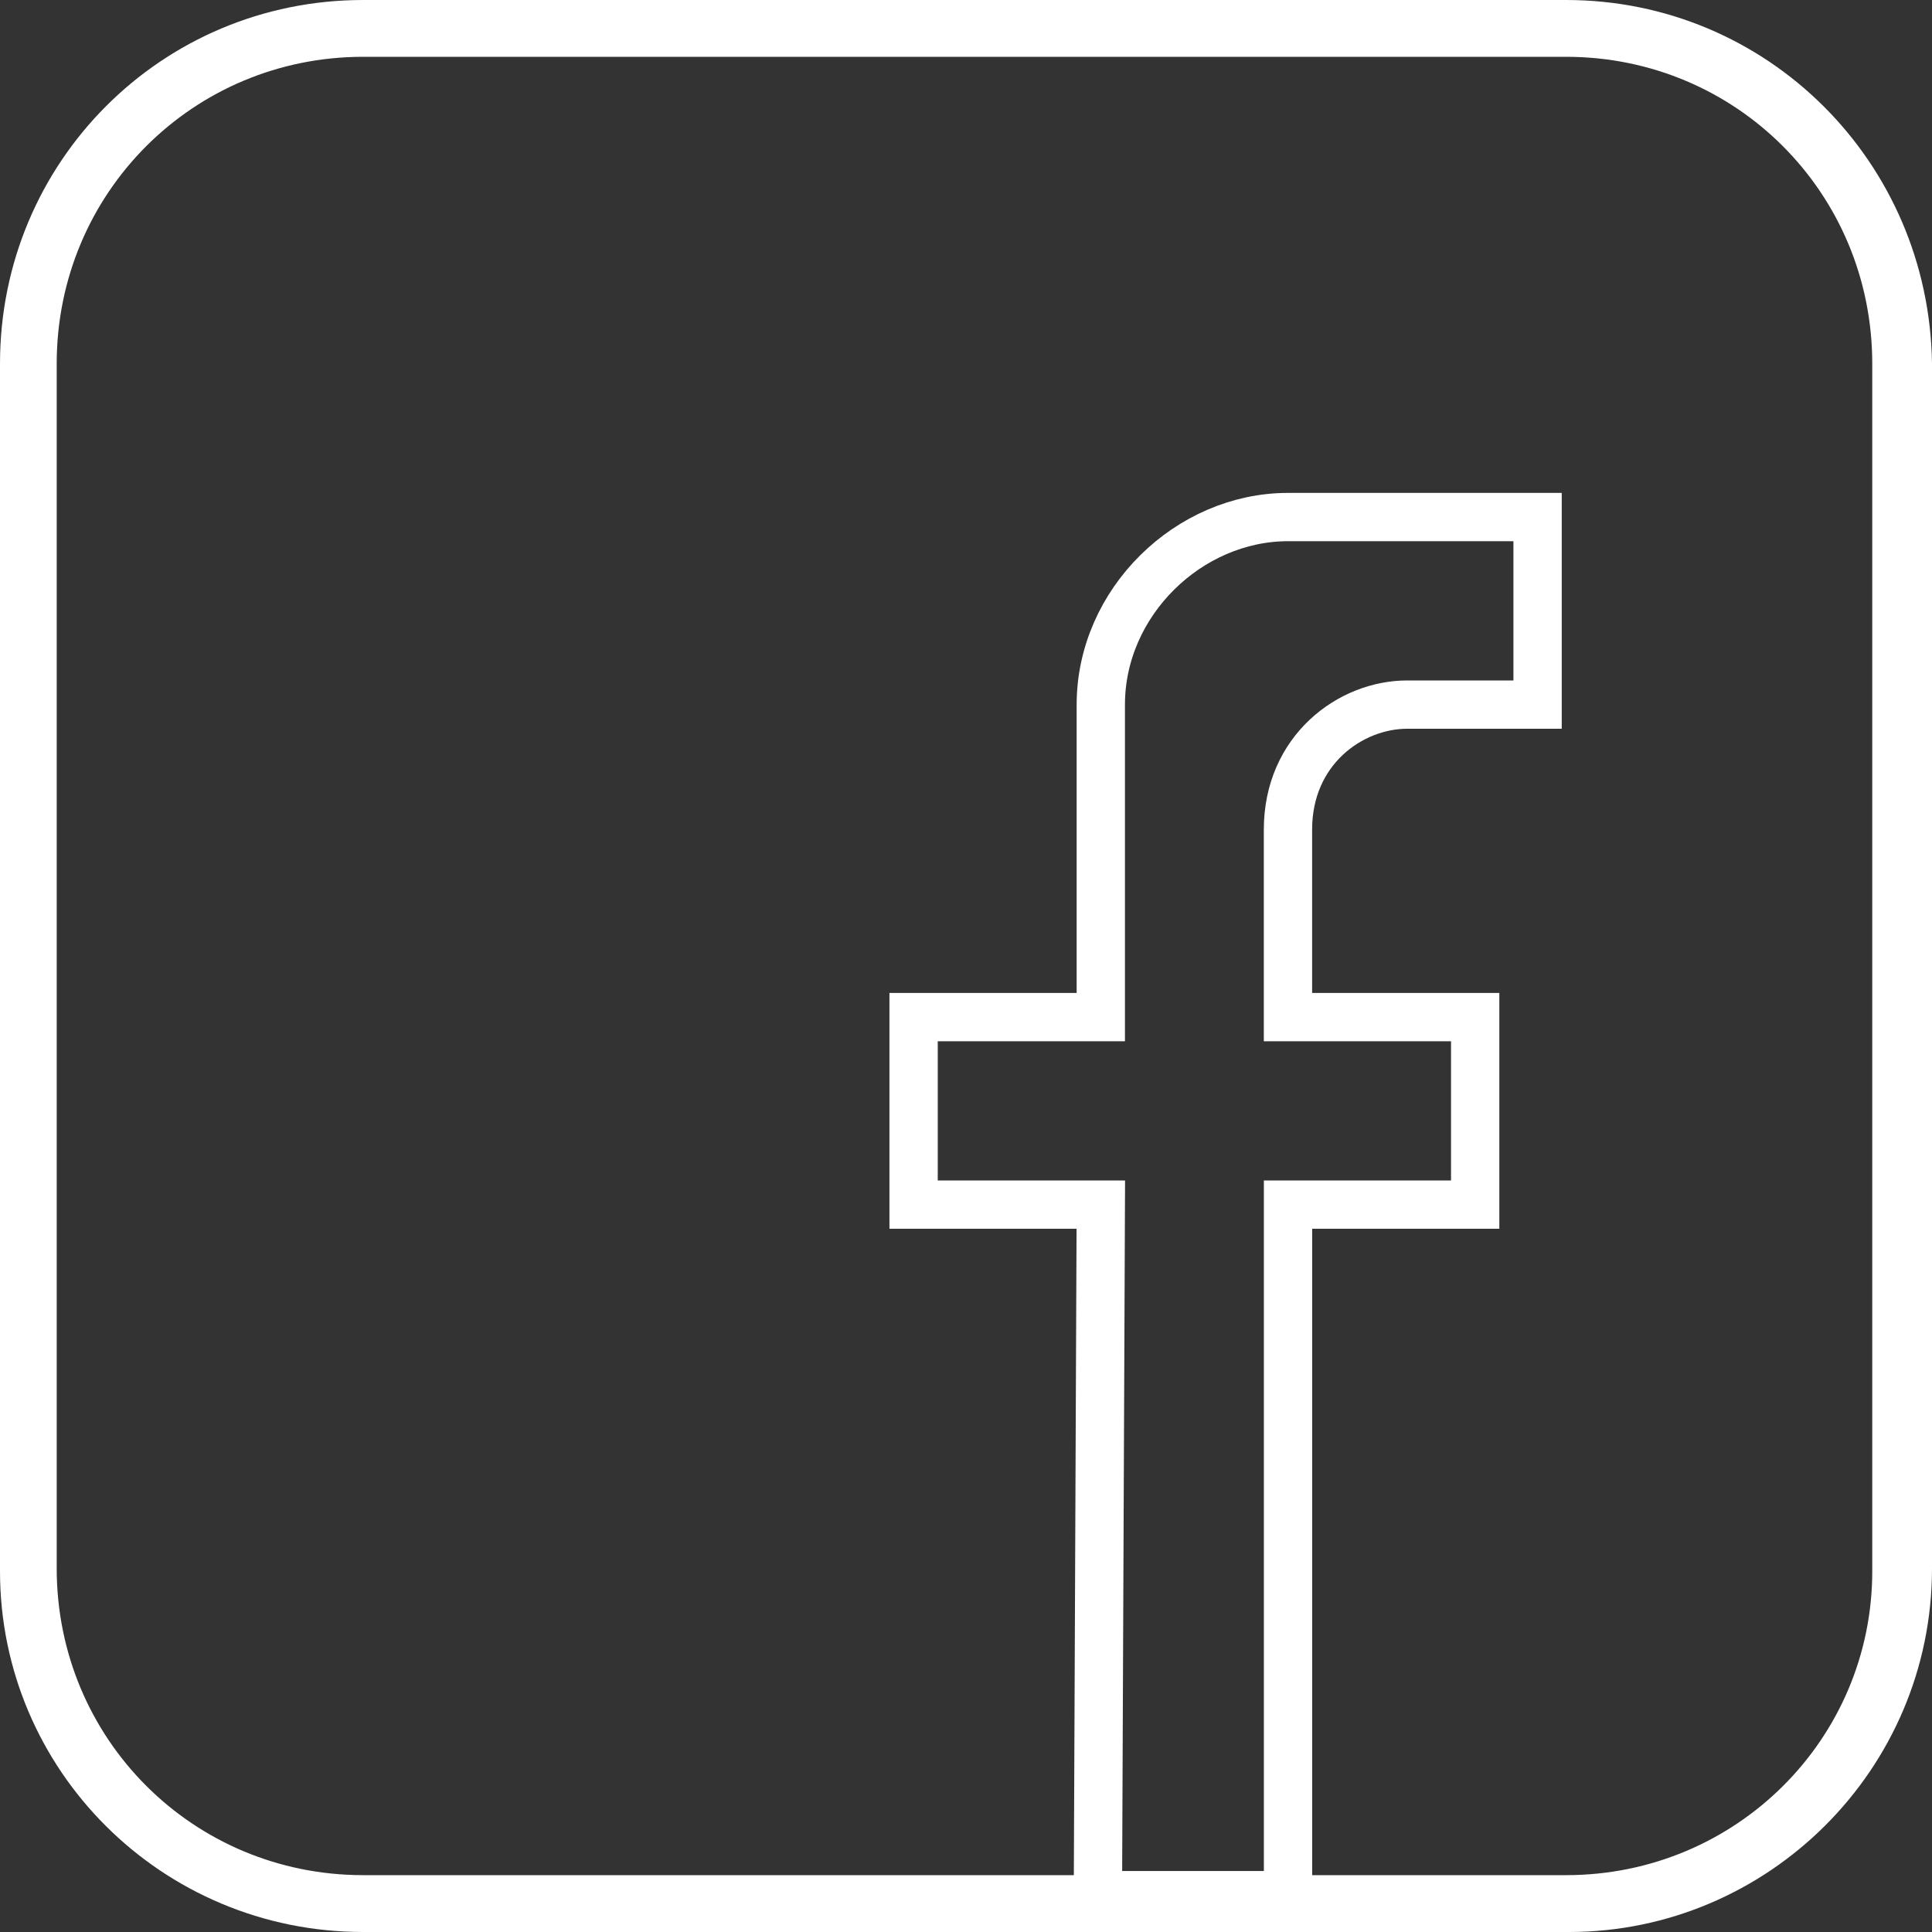 <?xml version="1.0" encoding="utf-8"?>
<!-- Generator: Adobe Illustrator 16.0.0, SVG Export Plug-In . SVG Version: 6.00 Build 0)  -->
<!DOCTYPE svg PUBLIC "-//W3C//DTD SVG 1.1//EN" "http://www.w3.org/Graphics/SVG/1.1/DTD/svg11.dtd">
<svg version="1.1" id="Layer_1" xmlns="http://www.w3.org/2000/svg" xmlns:xlink="http://www.w3.org/1999/xlink" x="0px" y="0px"
	 width="40px" height="40px" viewBox="-199.5 150.5 40 40" enable-background="new -199.5 150.5 40 40" xml:space="preserve">
<rect x="-199.5" y="150.5" width="40" height="40" fill="#333333" stroke="none"/>
<g>
	<path fill="transparent" stroke="#FFFFFF" class="hover-fill" d="M-168.958,175.44v-3.882h-2.643h-1.233v-1.293v-2.589c0-1.647,1.292-2.588,2.469-2.588h2.699v-3.883h-5.167
		c-2.055,0-3.876,1.764-3.876,3.883v6.47h-3.876v3.882h3.876l-0.06,14.297h3.936V175.44H-168.958L-168.958,175.44z"/>
	<g>
		<path fill="#FFFFFF" d="M-167.077,151.676c3.524,0,6.34,2.822,6.34,6.354v25c0,3.47-2.816,6.293-6.34,6.293h-24.904
			c-3.525,0-6.345-2.823-6.345-6.351V158.03c0-3.53,2.82-6.354,6.345-6.354L-167.077,151.676 M-167.077,150.5h-24.904
			c-4.171,0-7.519,3.352-7.519,7.529v25c0,4.117,3.347,7.471,7.519,7.471h24.964c4.11,0,7.517-3.354,7.517-7.528V158.03
			C-159.557,153.852-162.908,150.5-167.077,150.5L-167.077,150.5z"/>
	</g>
</g>
</svg>
